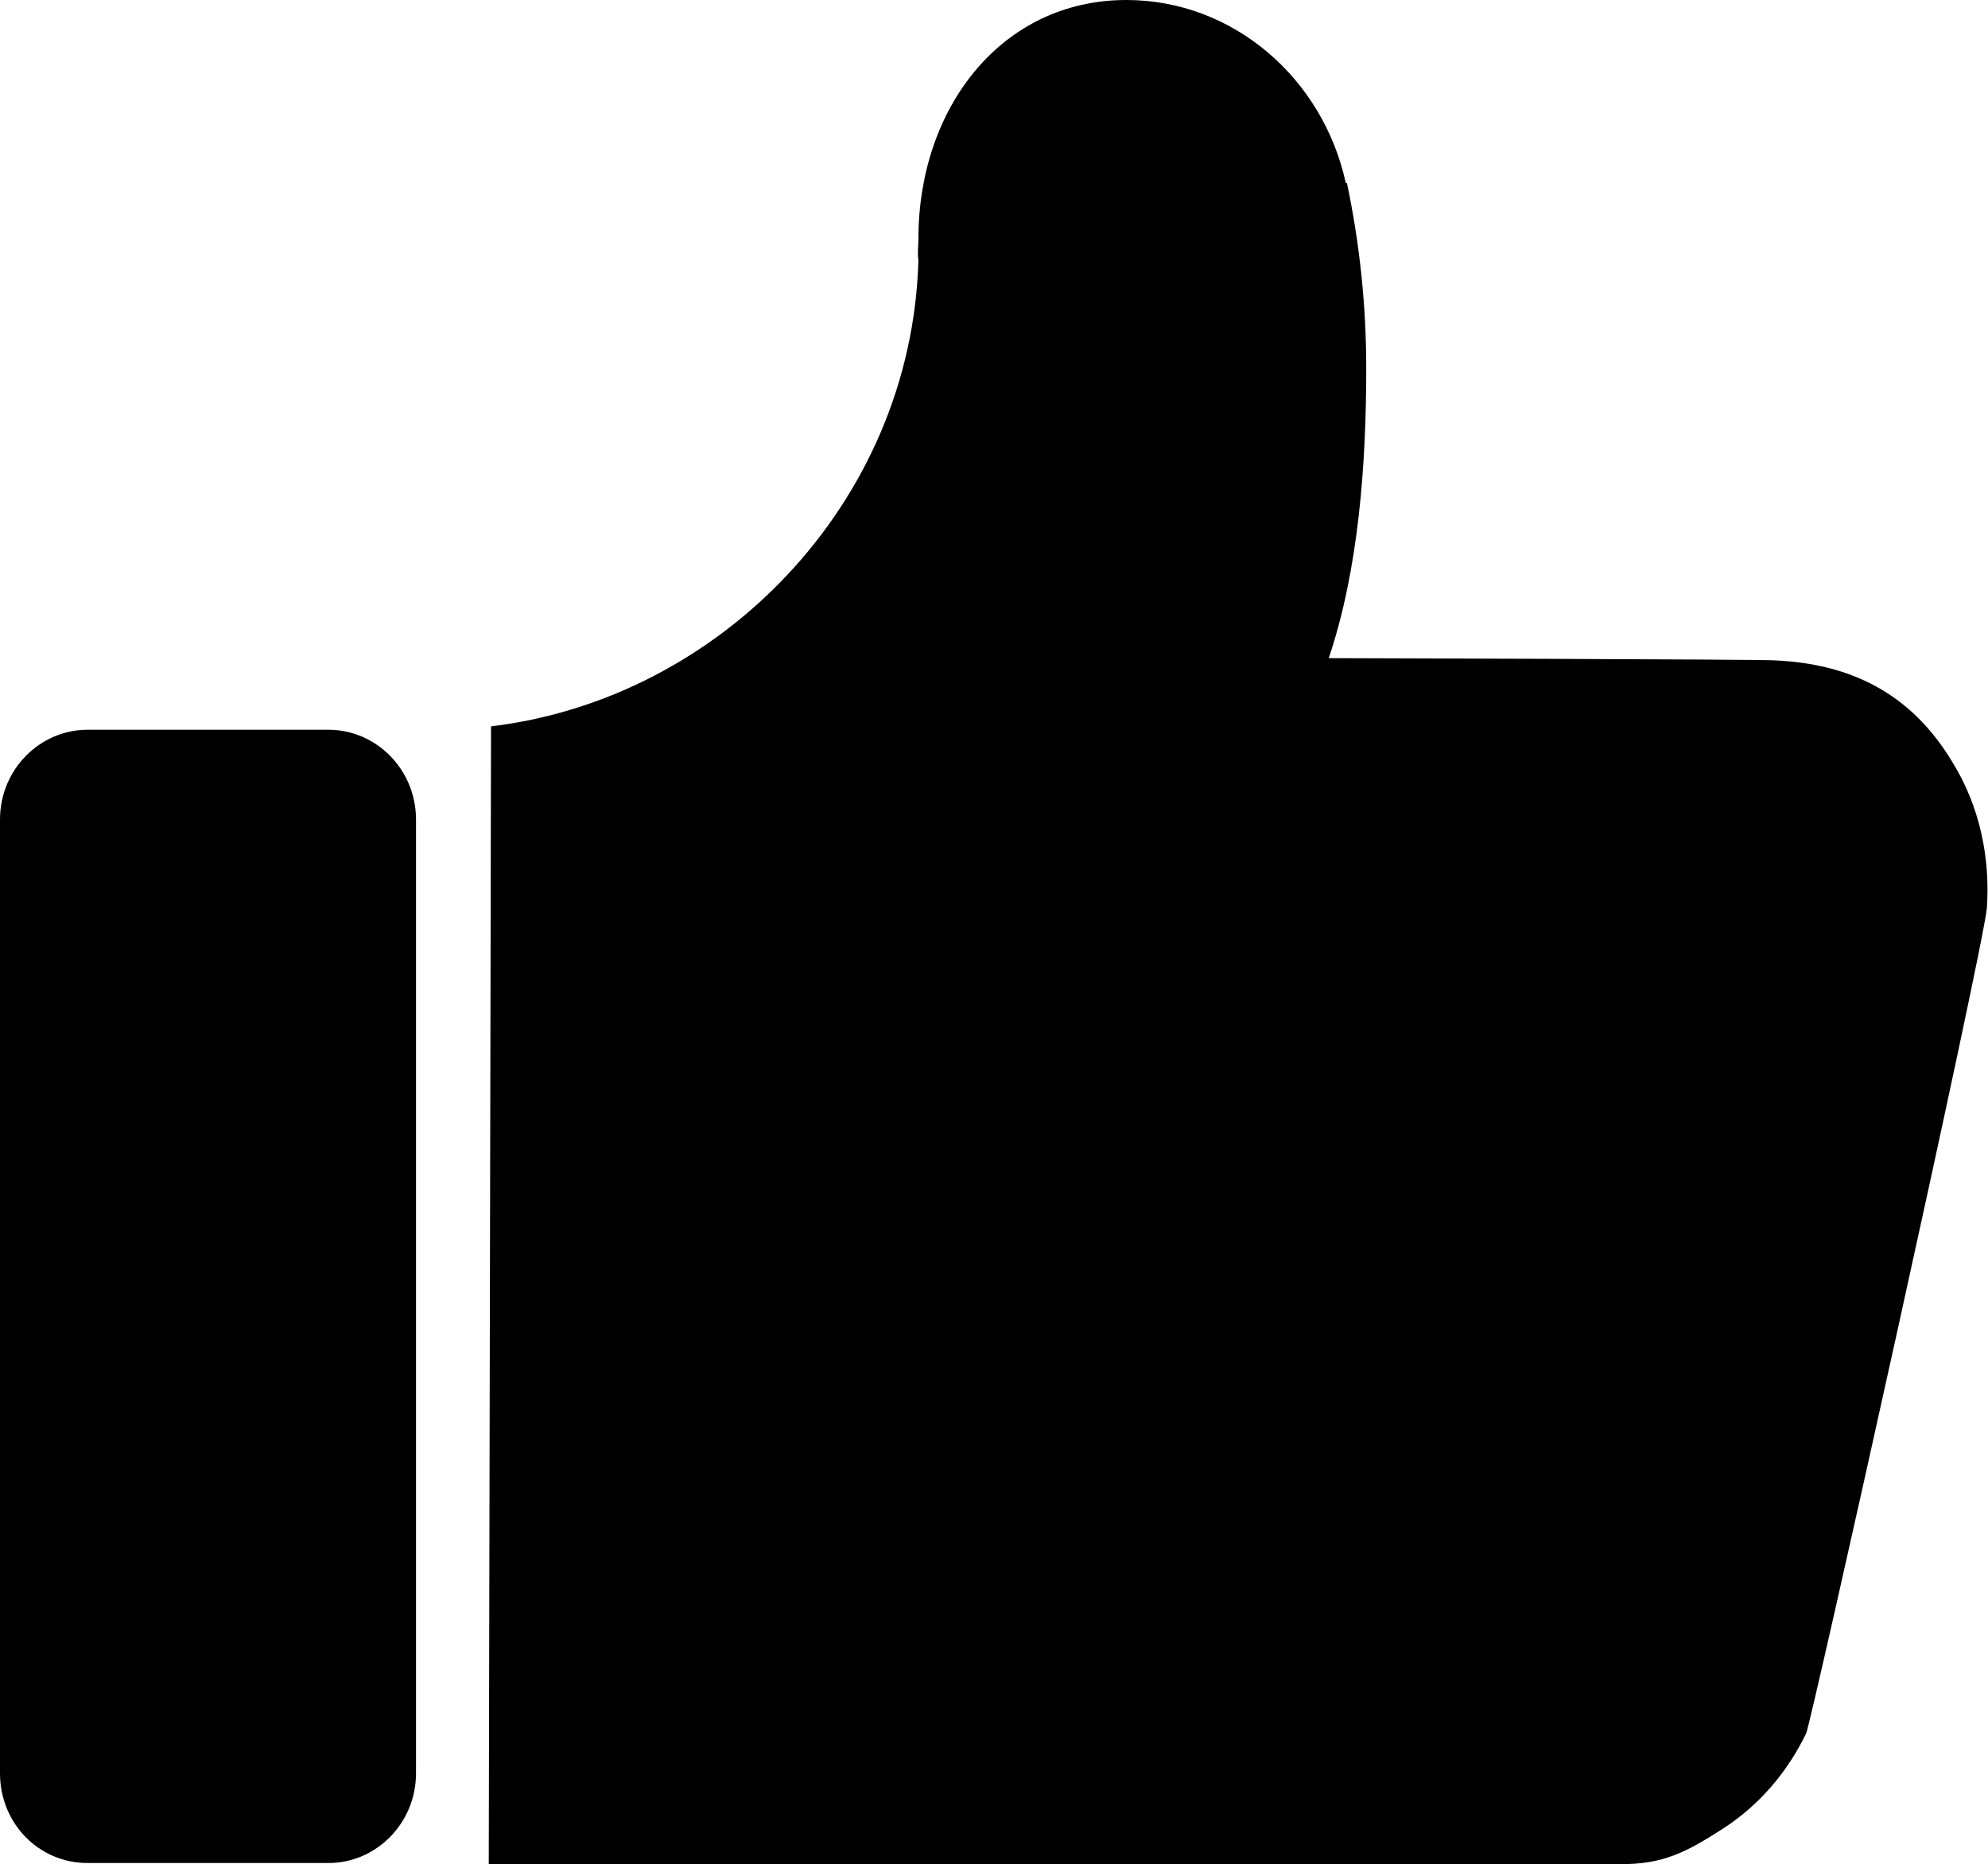 <?xml version="1.0" encoding="utf-8"?>
<!-- Generator: Adobe Illustrator 21.0.0, SVG Export Plug-In . SVG Version: 6.00 Build 0)  -->
<svg viewBox="0 0 174.9 164">
<g>
	<path class="st0" d="M45,163.9L45,163.9L45,163.9C45.1,163.9,45.1,163.9,45,163.9C45.1,163.9,45.1,163.9,45,163.9L45,163.9
		L45,163.9L45,163.9z"/>
	<path class="st0" d="M28.9,64.2H7.7c-4.2,0-7.7,3.5-7.7,7.9V156c0,4.4,3.4,7.9,7.7,7.9h21.2c4.2,0,7.7-3.5,7.7-7.9V72.1
		C36.6,67.7,33.1,64.2,28.9,64.2z"/>
	<path class="st0" d="M171.8,67.1c-3.7-6.2-9.1-8.7-15.6-9c-0.3-0.1-39.3-0.2-39.3-0.2c2.6-7.7,3.3-16.9,3.3-25.5
		c0-5.6-0.6-11.1-1.7-16.3h-0.1C116.4,6.9,108.5,0,99.1,0c-11,0-18.3,9.5-18.3,21c0,0.6-0.1,1.3,0,1.9c-0.6,21.4-17.5,38.6-37.6,41
		L43,164h2c0,0,0,0,0.1,0s0.1,0,0.1,0h97.3h0.1c3.7,0,5.7-1,9.1-3.2c3.2-2.1,5.6-5,7.2-8.3c0.4-0.7,15.5-68.6,15.9-72.6
		C175.1,75.5,174.2,71,171.8,67.1z"/>
</g>
</svg>
